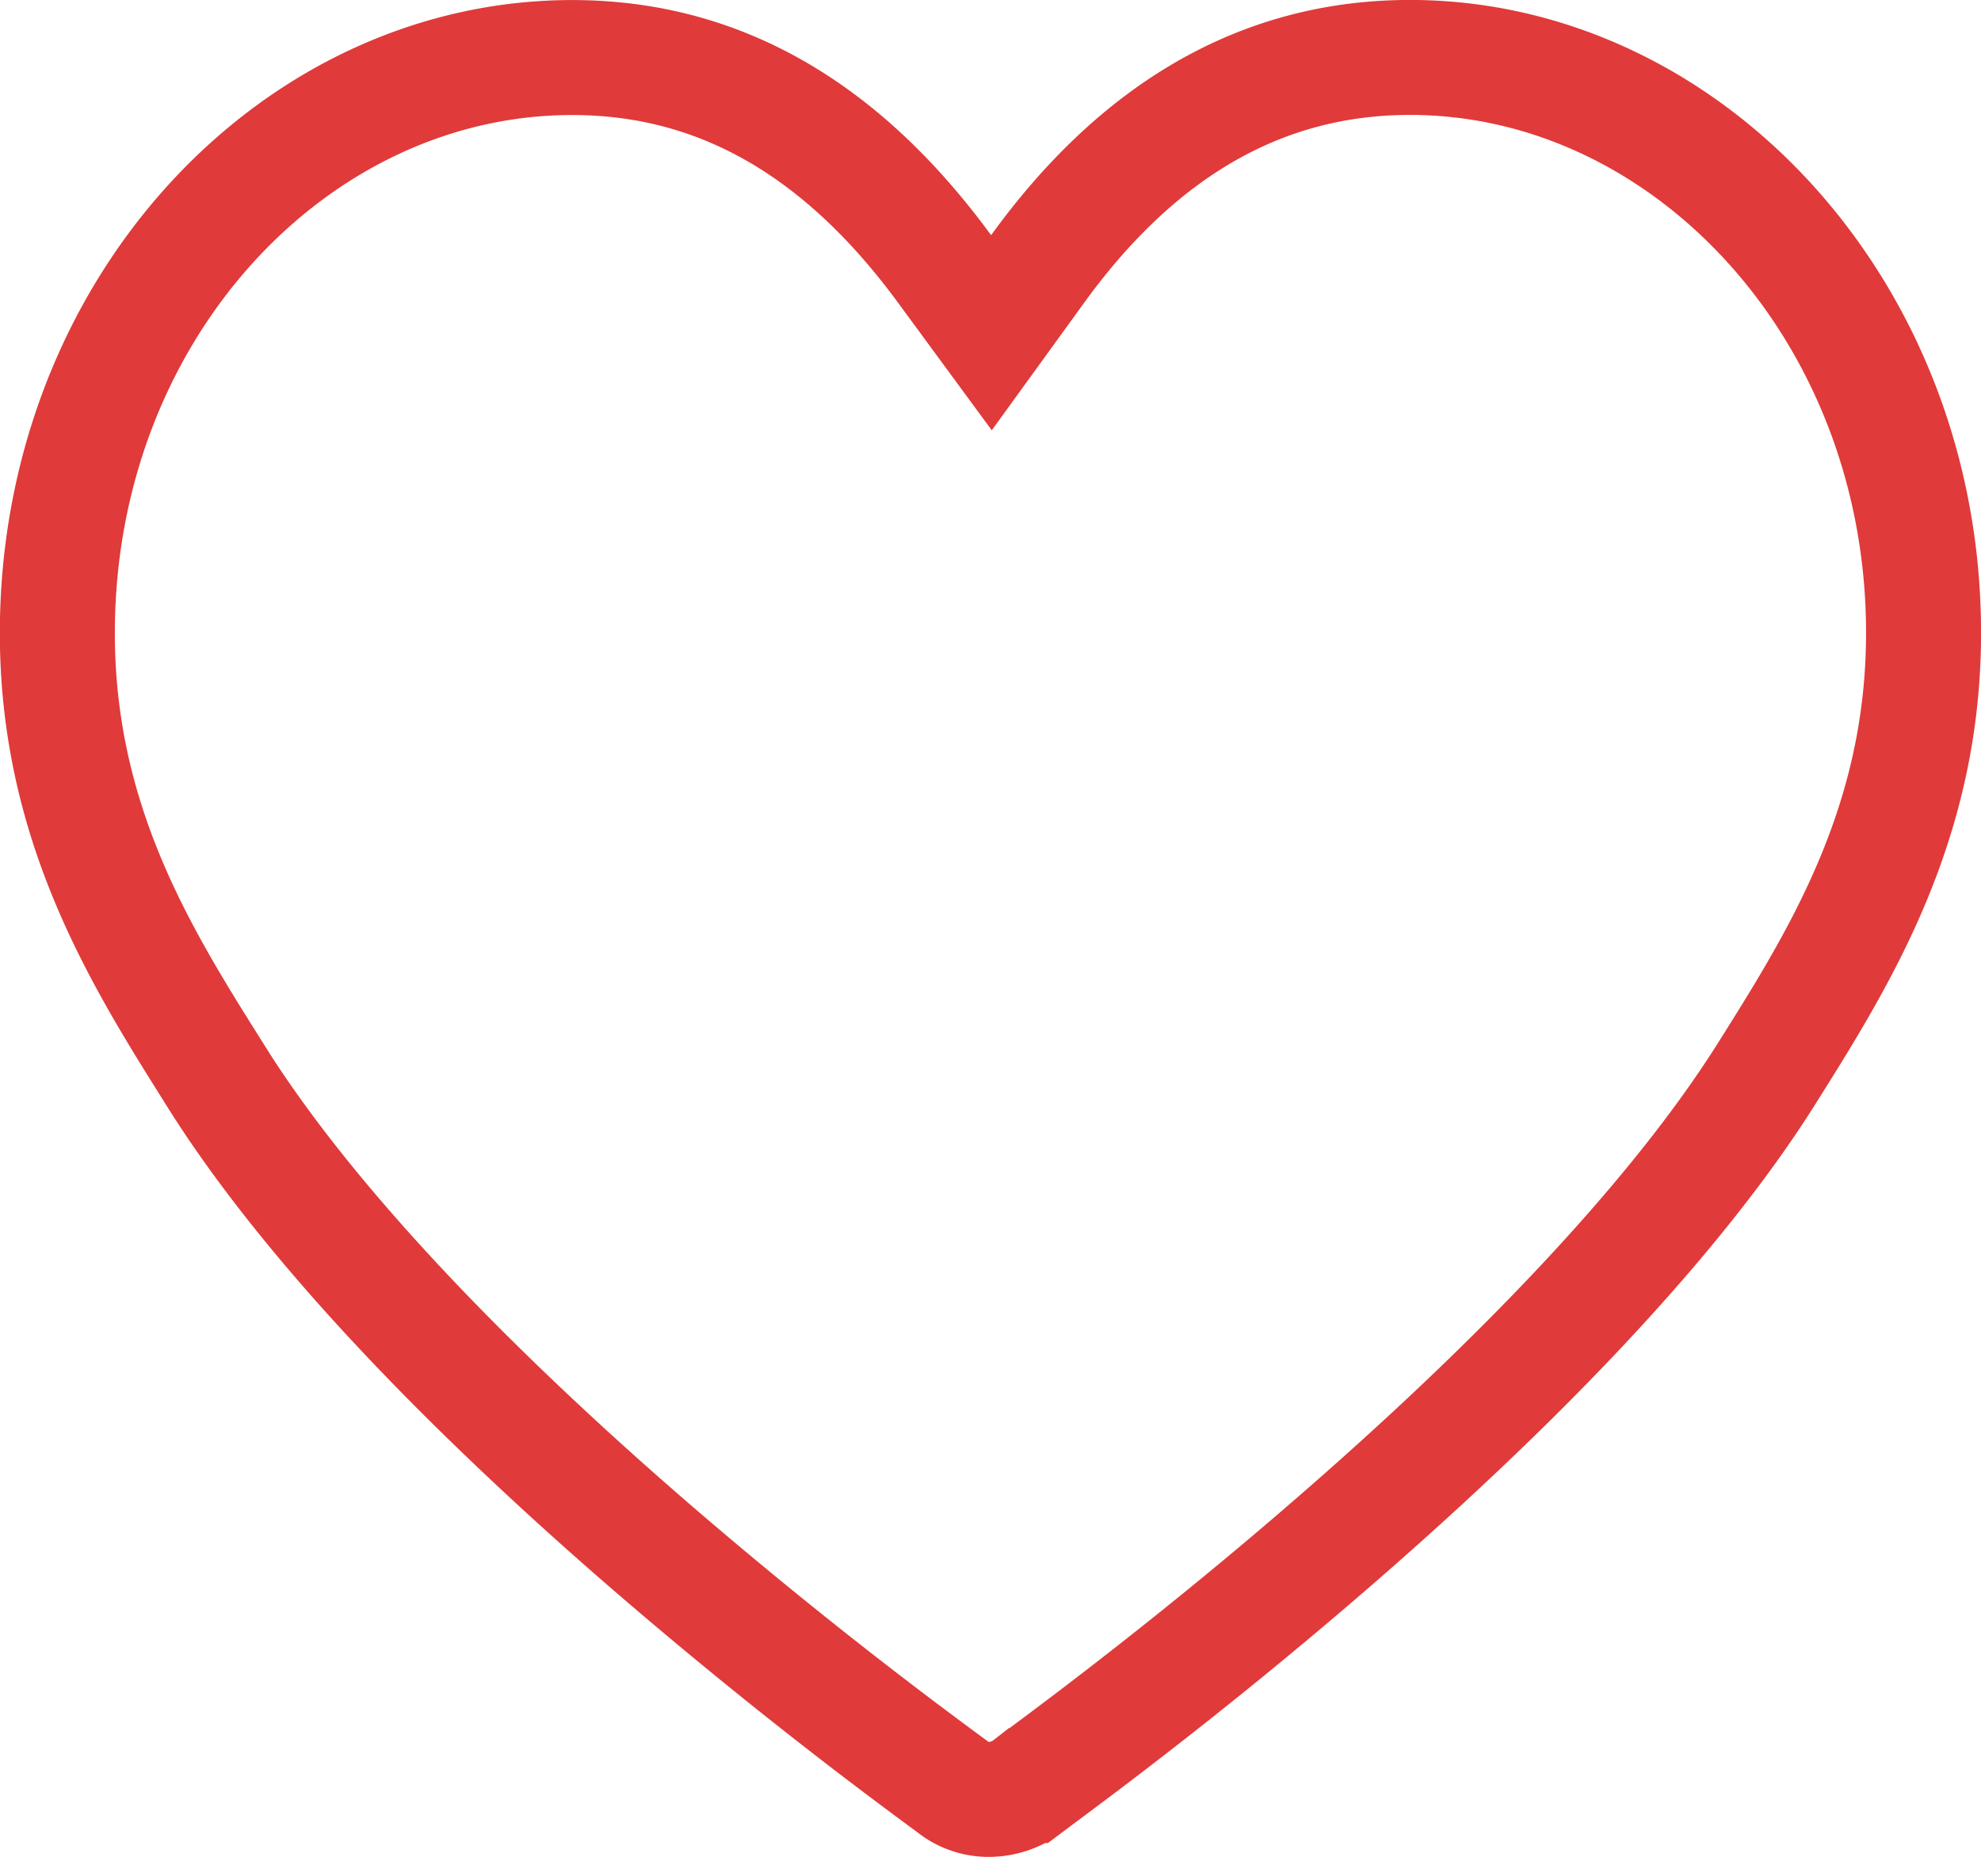 <svg width="19" height="18" viewBox="0 0 19 18" fill="none" xmlns="http://www.w3.org/2000/svg"><path d="M9.061 2.582l.448.61.444-.613c.94-1.298 2.116-2.028 3.57-2.028 2.657 0 4.926 2.43 4.926 5.52 0 1.826-.8 3.108-1.506 4.23-.983 1.561-2.679 3.218-4.19 4.525-1.268 1.098-2.356 1.908-2.75 2.201l-.136.102a.627.627 0 0 1-.373.133.554.554 0 0 1-.363-.125 46.759 46.759 0 0 1-2.895-2.306c-1.51-1.306-3.201-2.962-4.178-4.528v-.001C1.35 9.179.55 7.897.55 6.072.551 2.97 2.82.552 5.488.552c1.453 0 2.619.728 3.573 2.03z" stroke="#E03A3A" stroke-width="1.103"/></svg>
